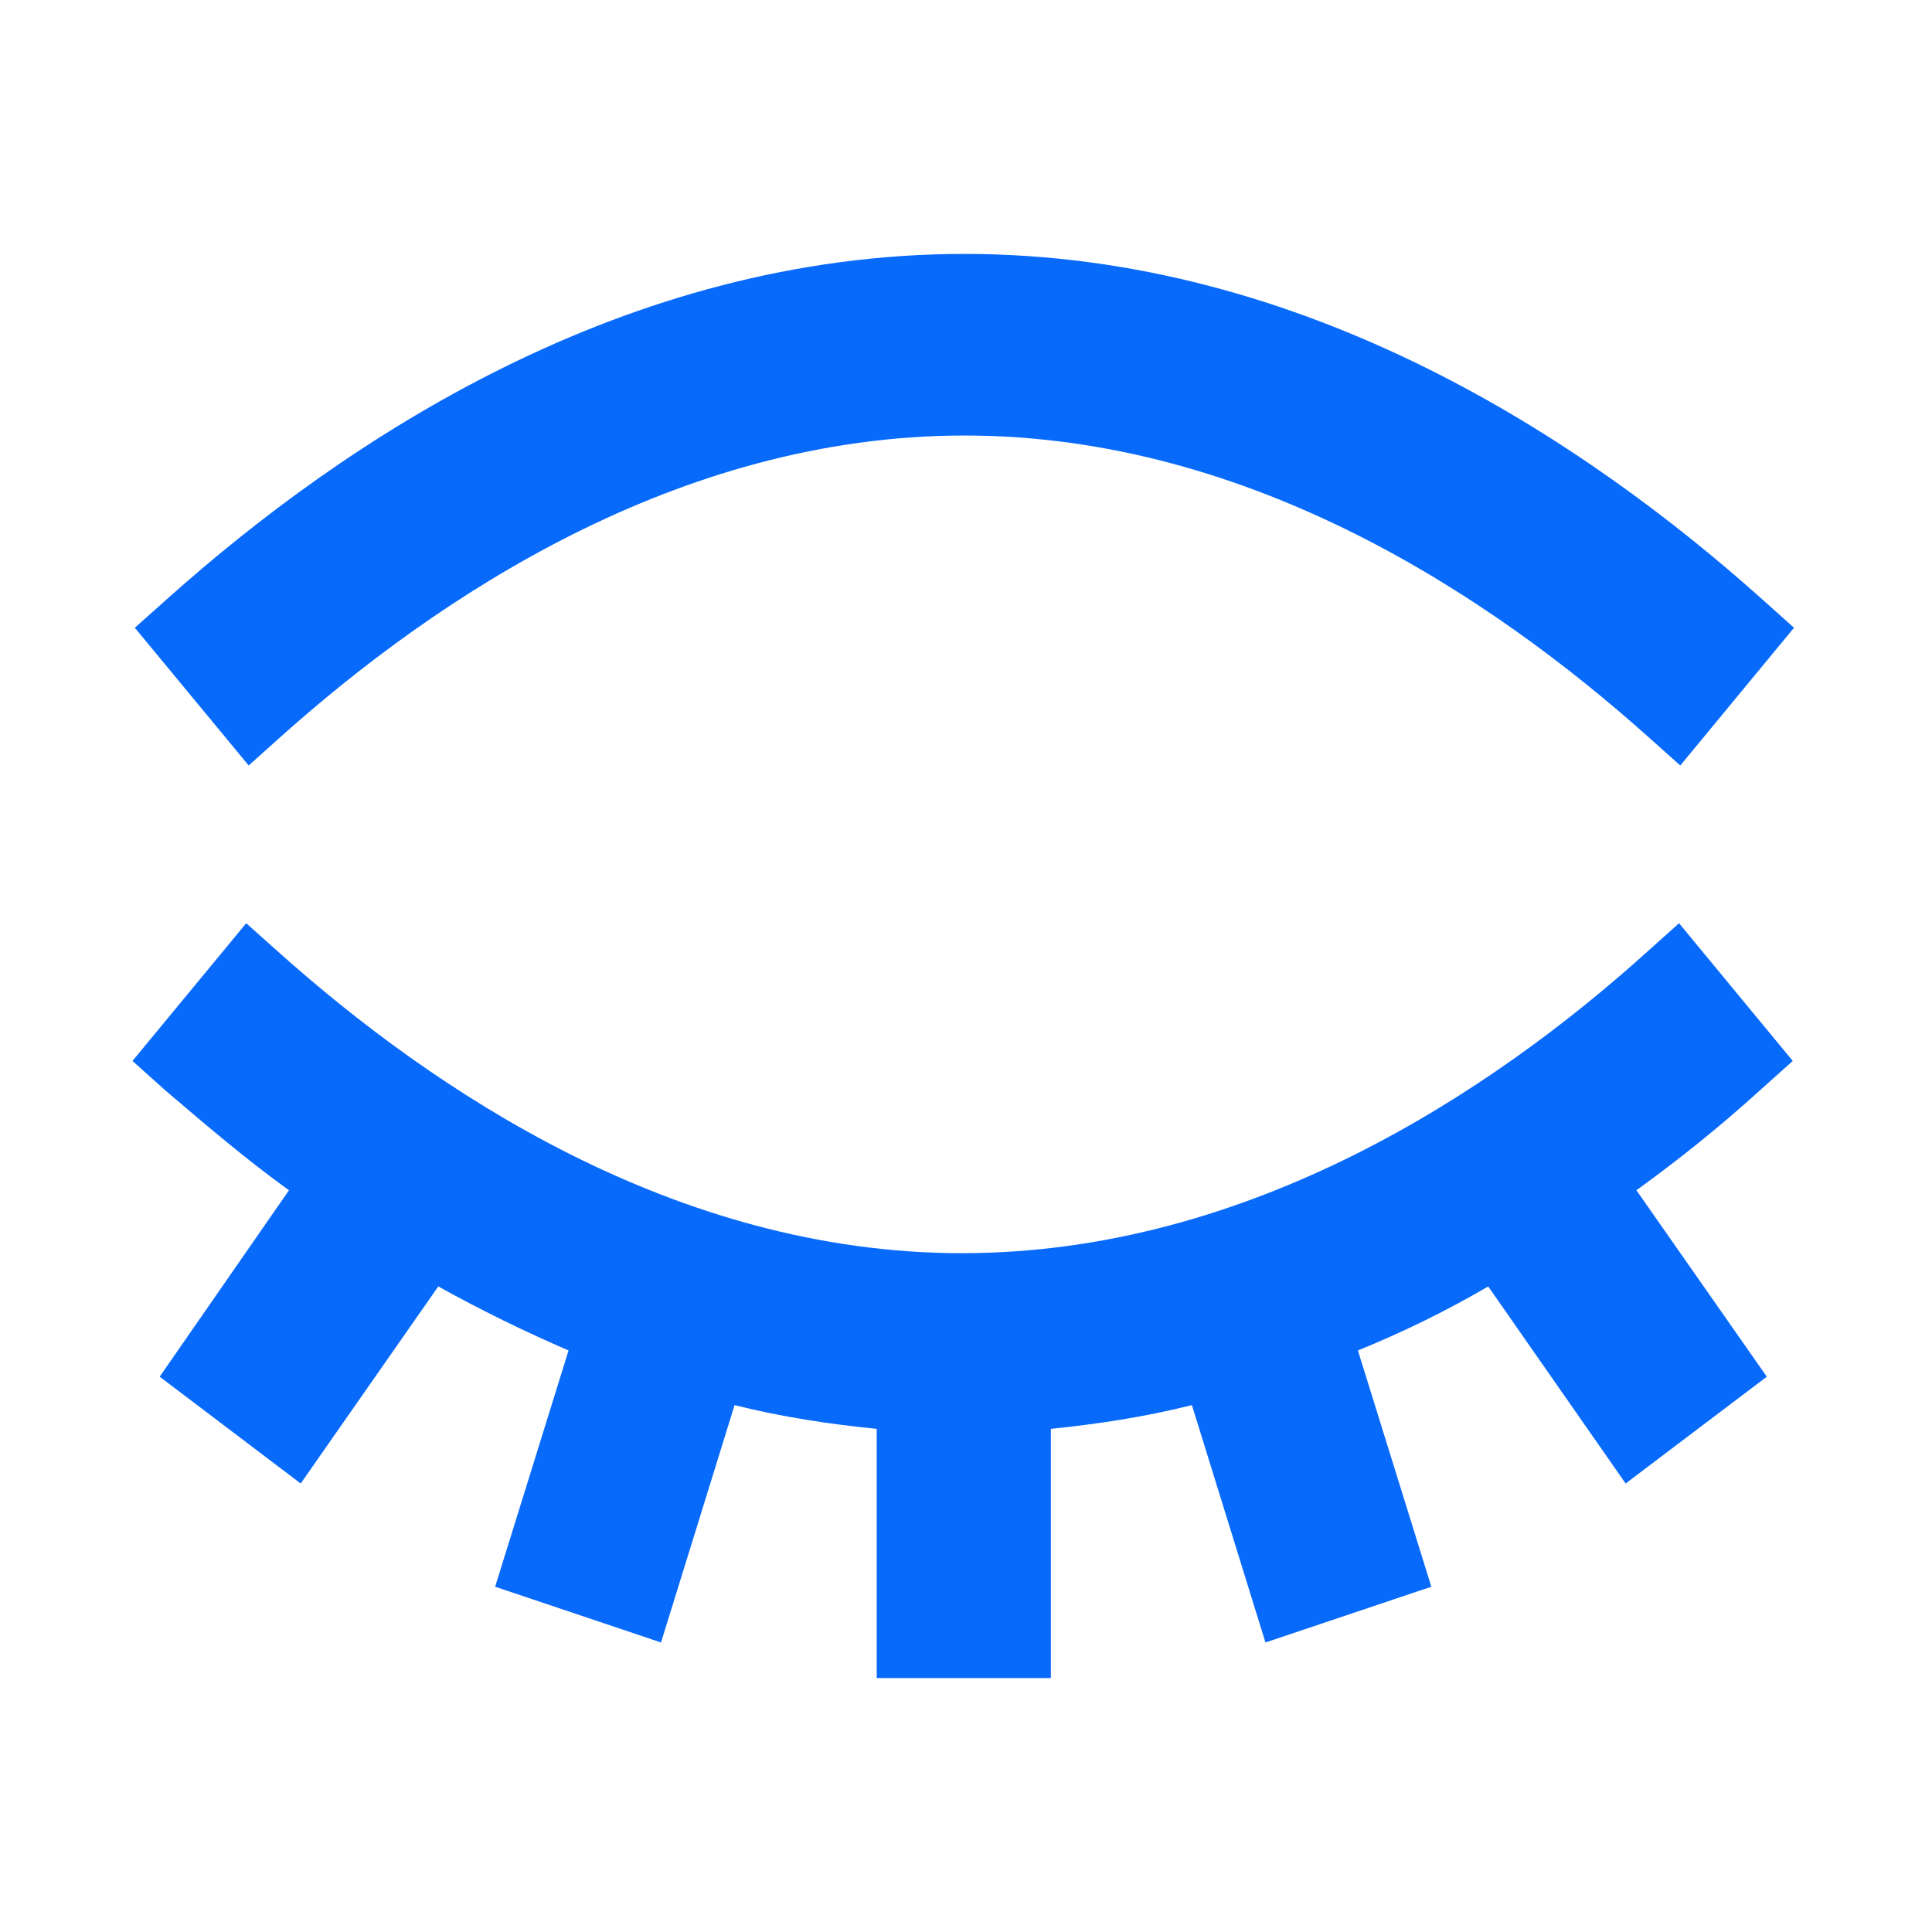 <svg width="14" height="14" viewBox="0 0 14 14" fill="none" xmlns="http://www.w3.org/2000/svg">
<path fill-rule="evenodd" clip-rule="evenodd" d="M1.218 4.334L0.977 4.549L1.802 5.547L2.042 5.332C3.15 4.343 4.902 3.156 6.989 3.156C9.075 3.156 10.827 4.343 11.935 5.332L12.176 5.547L13 4.549L12.76 4.334C11.489 3.199 9.462 1.84 6.989 1.84C4.515 1.84 2.489 3.199 1.218 4.334ZM6.353 10.354V12.16H7.615V10.354C7.95 10.32 8.294 10.268 8.637 10.182L9.17 11.902L10.372 11.498L9.84 9.786C10.157 9.657 10.475 9.503 10.784 9.322L11.78 10.75L12.803 9.976L11.858 8.625C12.167 8.402 12.467 8.161 12.751 7.903L12.991 7.688L12.167 6.69L11.927 6.905C10.819 7.903 9.058 9.081 6.971 9.081C4.885 9.081 3.133 7.894 2.025 6.905L1.784 6.69L0.96 7.688L1.2 7.903C1.492 8.152 1.784 8.402 2.094 8.625L1.157 9.976L2.179 10.75L3.176 9.322C3.485 9.494 3.803 9.649 4.12 9.786L3.588 11.498L4.79 11.902L5.323 10.182C5.666 10.268 6.01 10.32 6.353 10.354Z" fill="#086AFB"/>
</svg>
